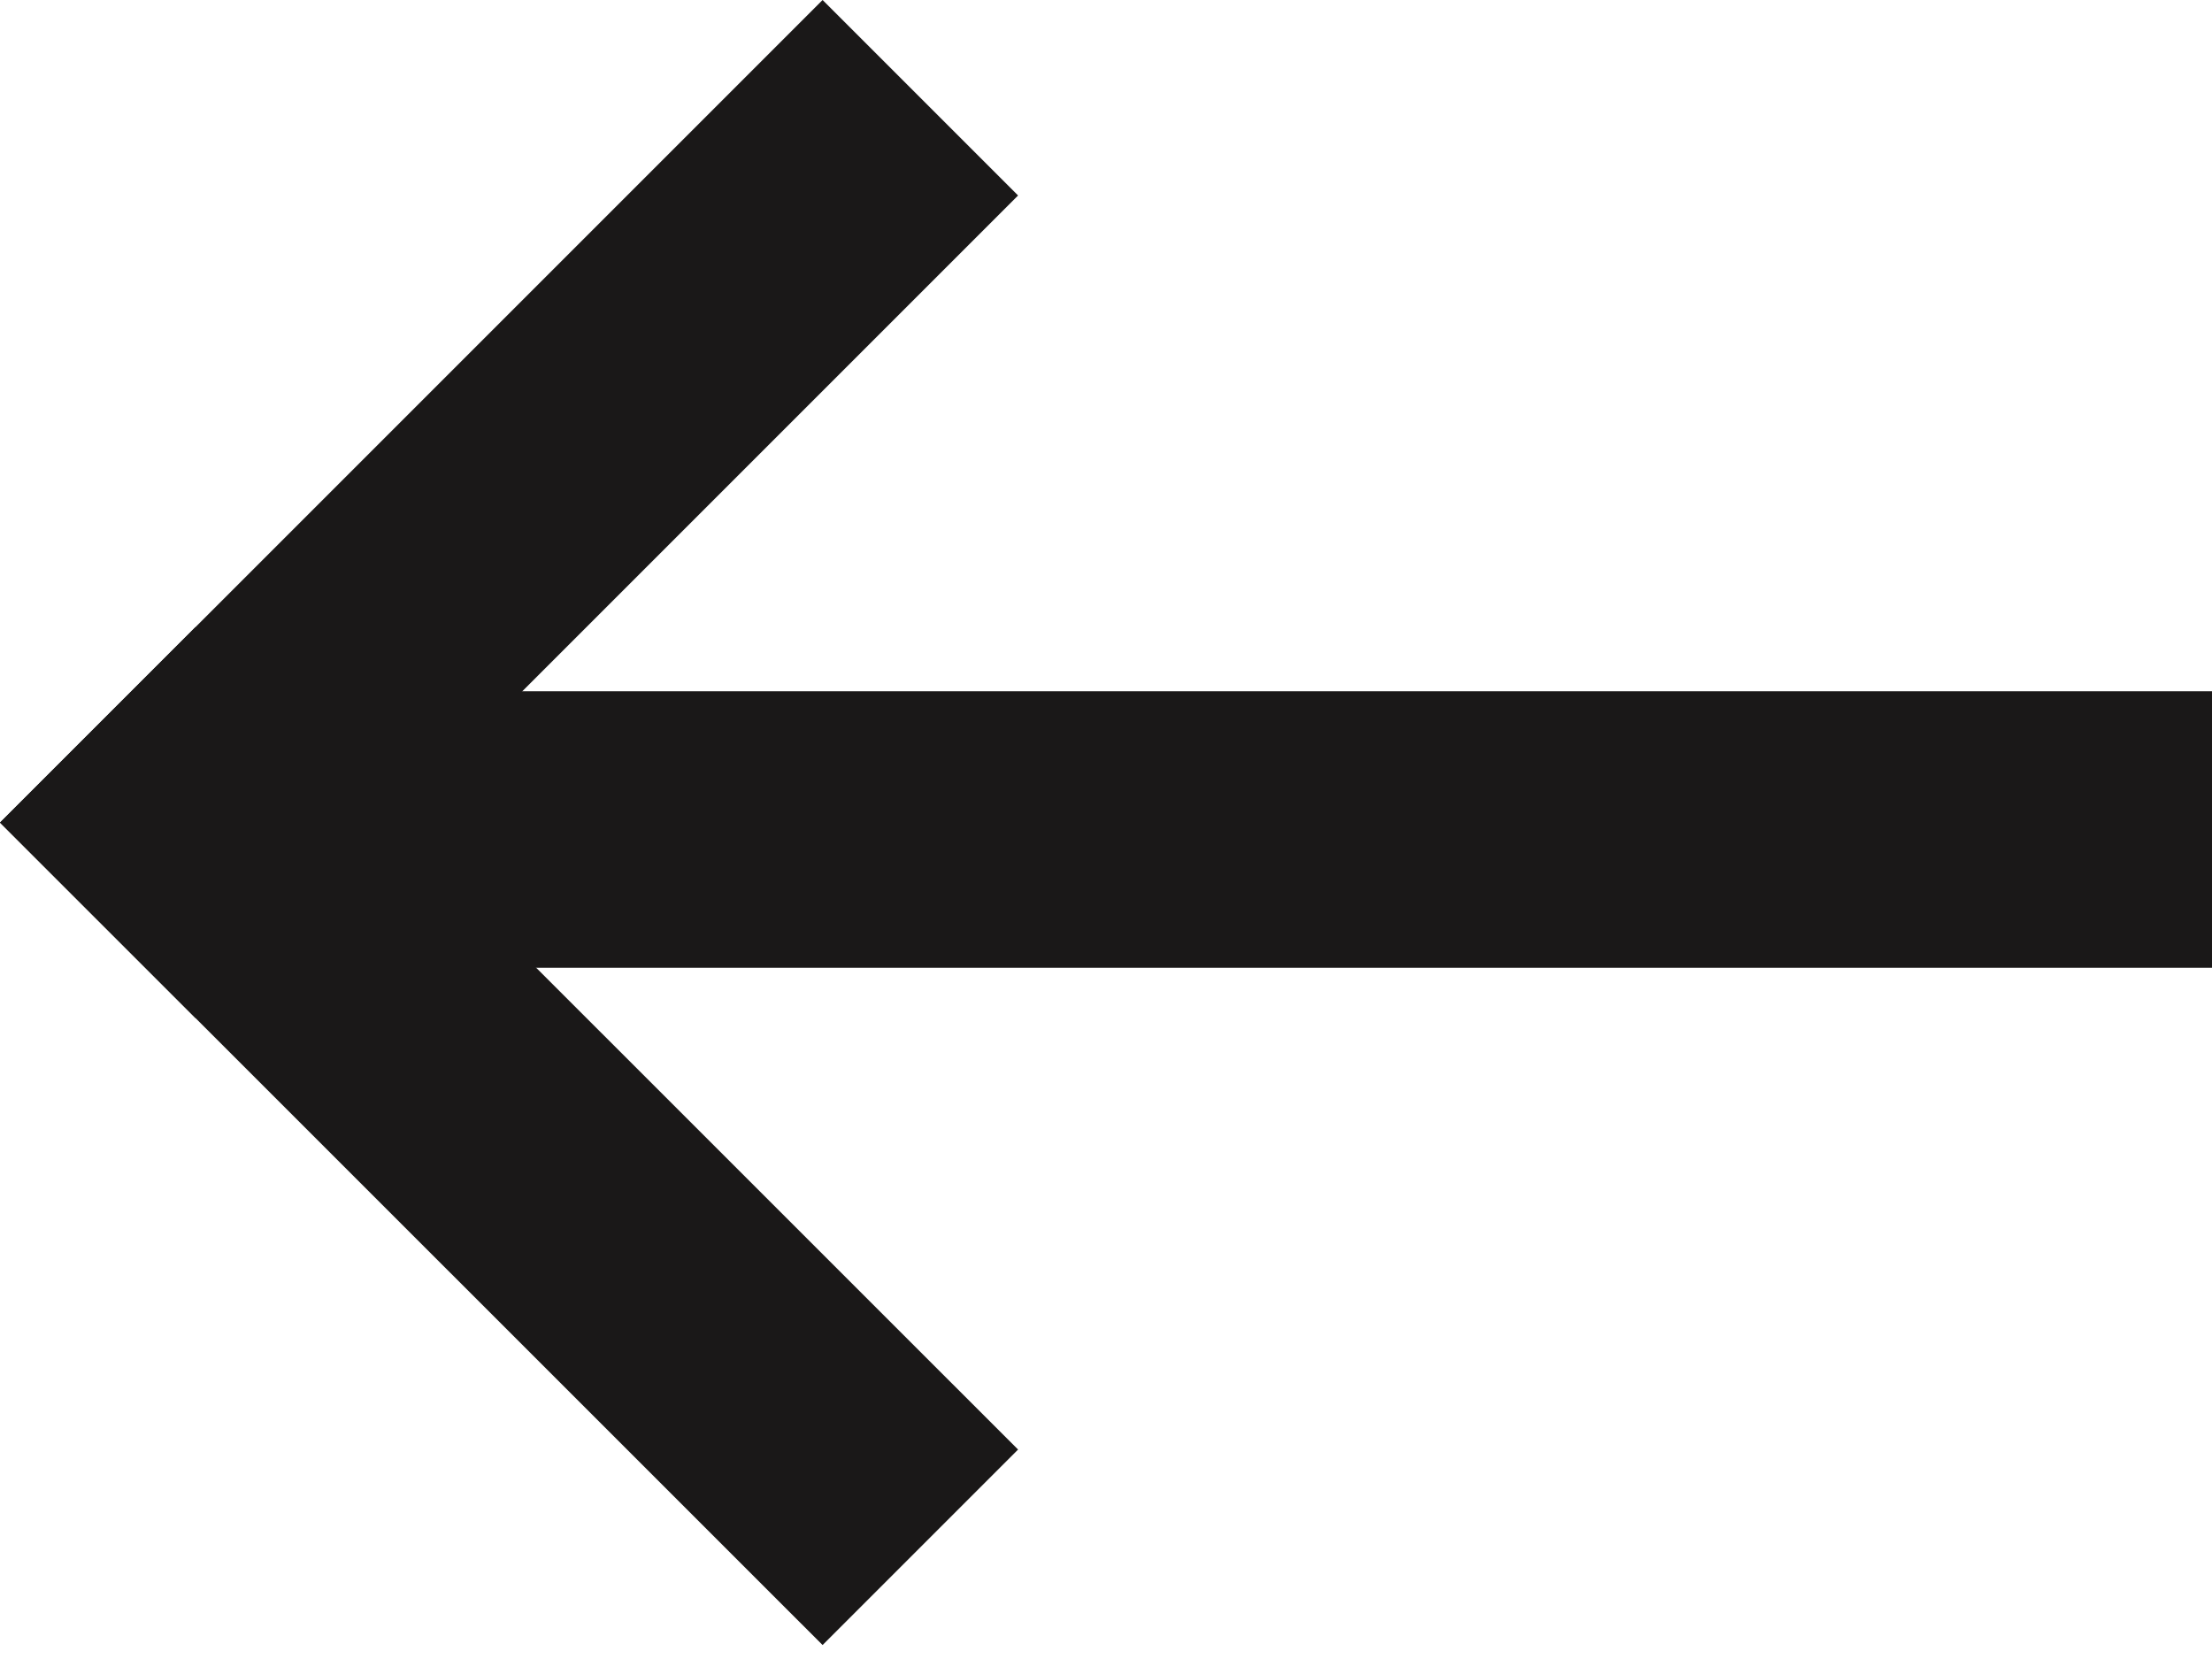 <svg width="16"
     height="12"
     viewBox="0 0 16 12"
     fill="none"
     xmlns="http://www.w3.org/2000/svg">
    <path d="M7.364 1.414L1.414 7.364L0 5.95L5.95 0L7.364 1.414Z"
          fill="#1A1818" />
    <path d="M7.364 10.485L5.95 11.899L0 5.95L1.414 4.536L7.364 10.485Z"
          fill="#1A1818" />
    <path d="M2 5H16V7H2V5Z"
          fill="#1A1818" />
</svg>